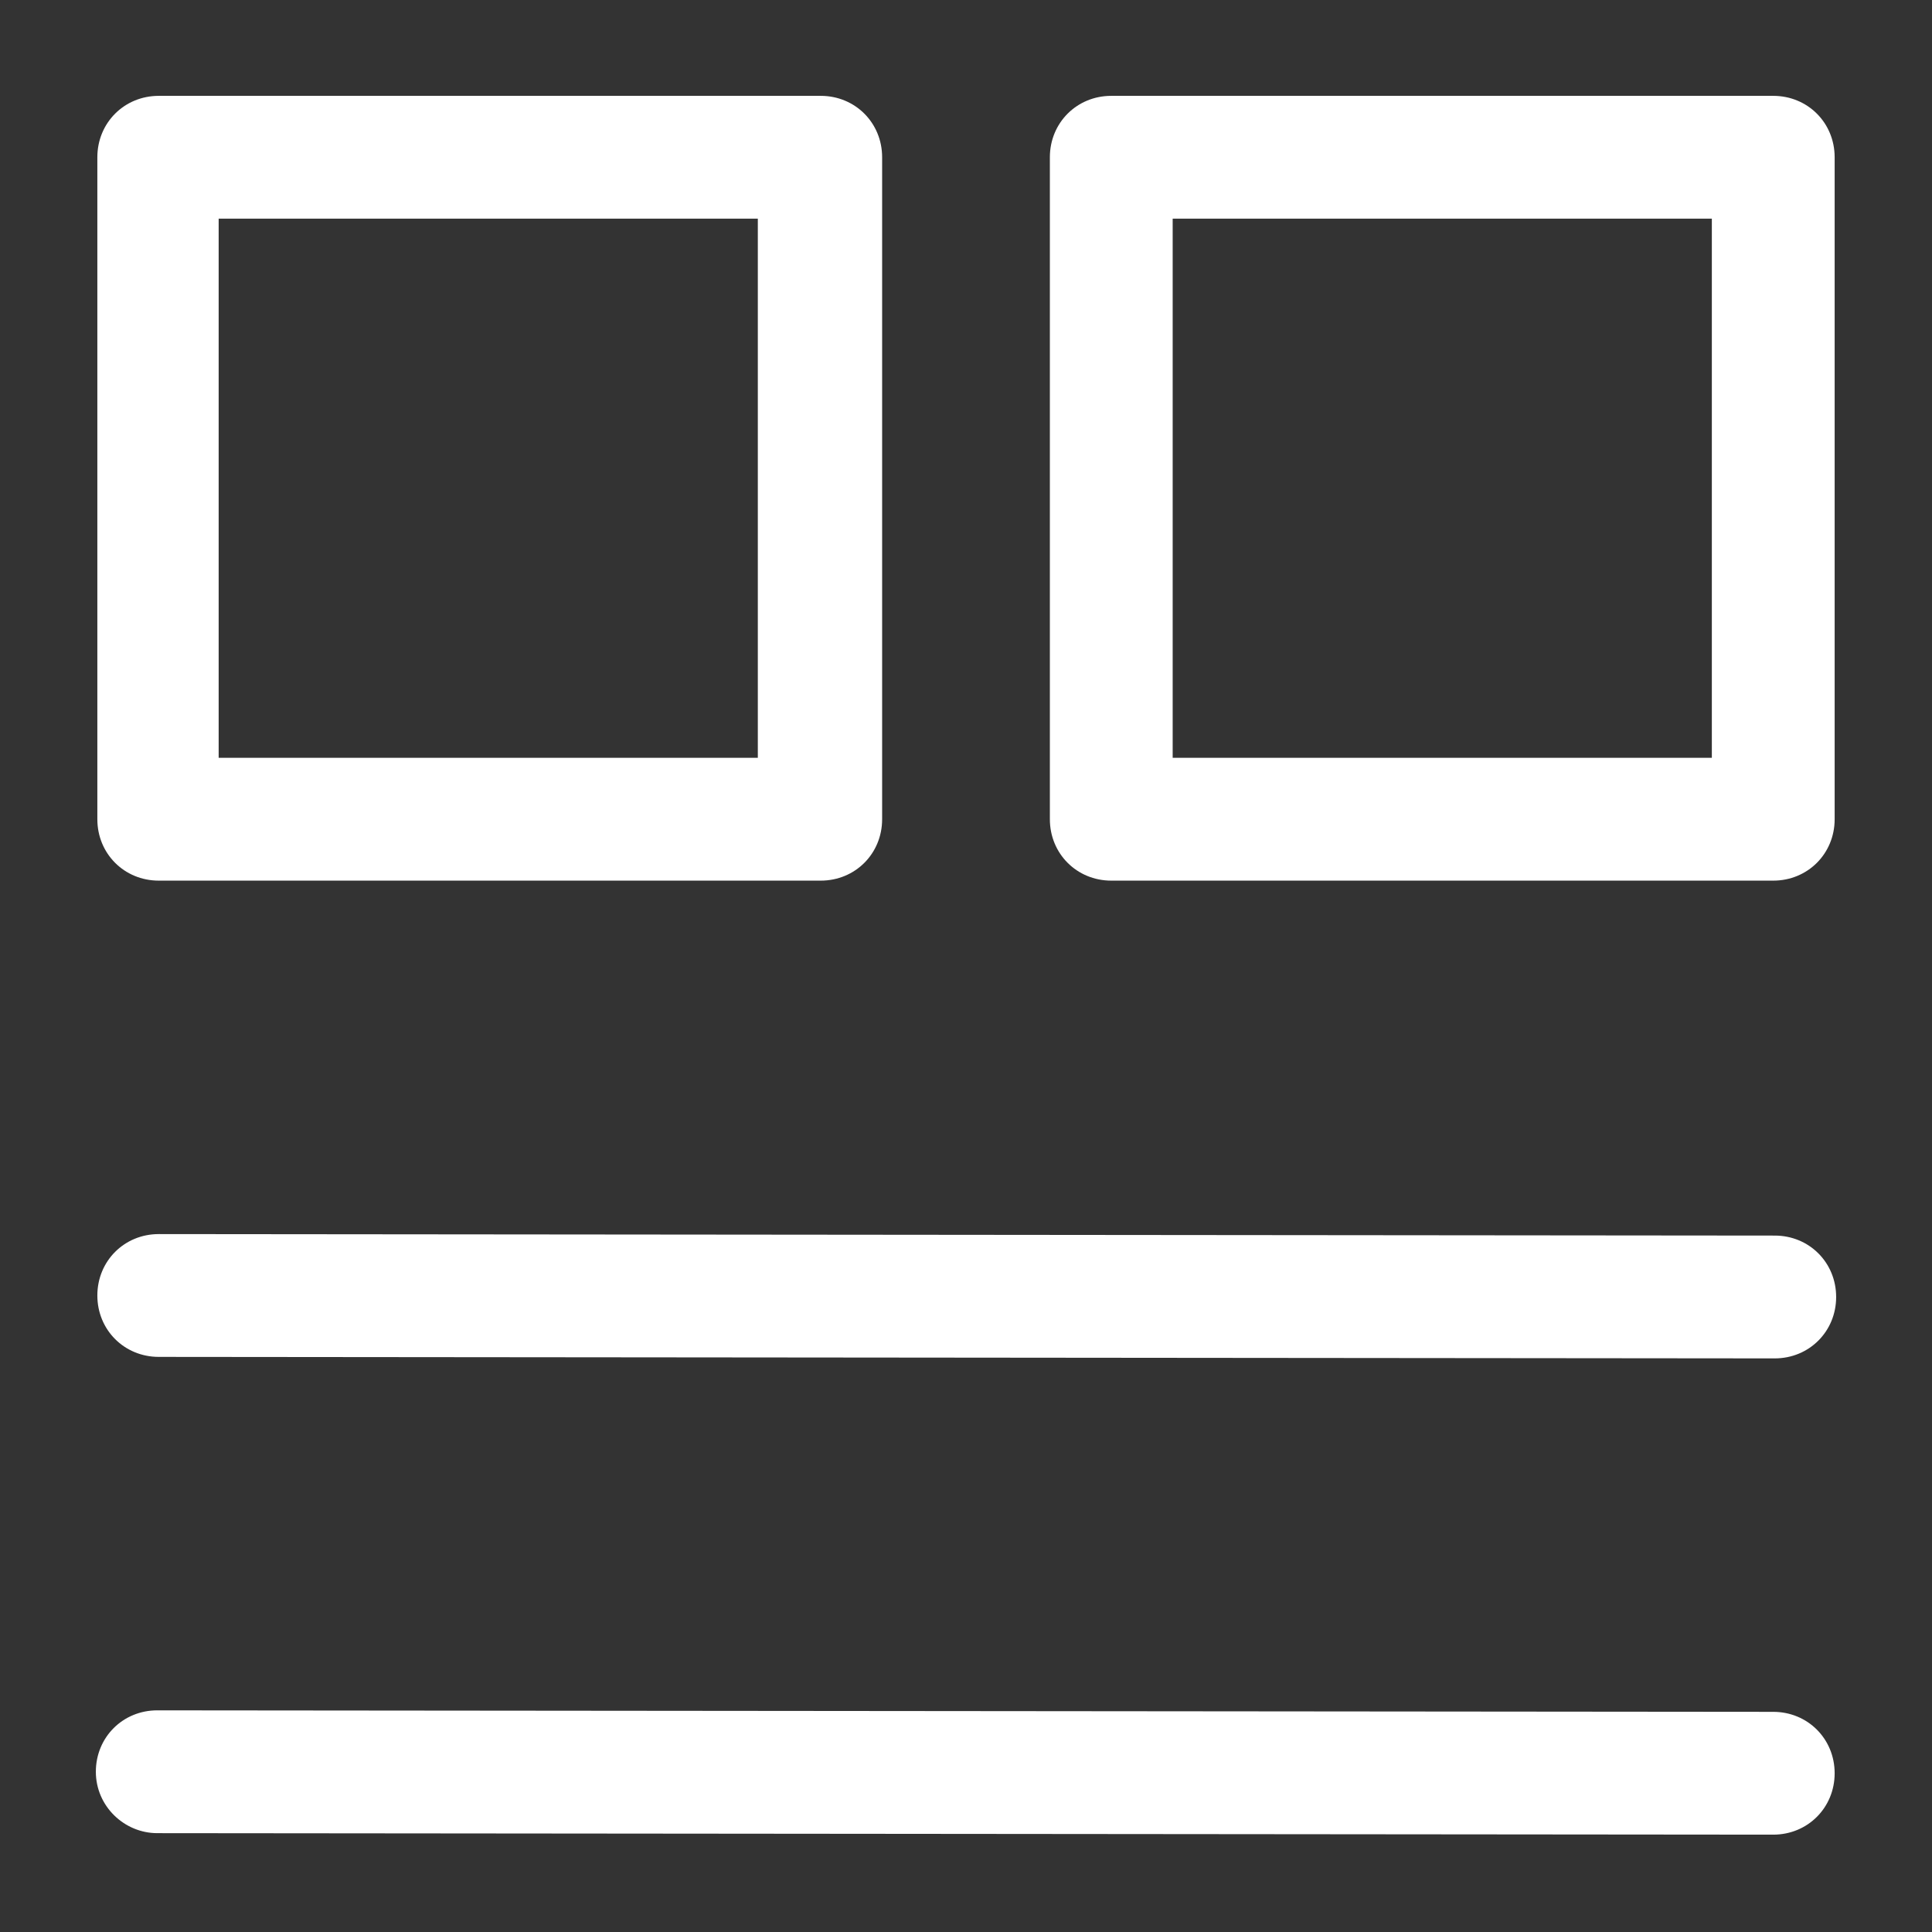 <?xml version='1.0' encoding='utf-8'?>
<svg version="1.1" xmlns="http://www.w3.org/2000/svg" viewBox="0 0 129 129" xmlns:xlink="http://www.w3.org/1999/xlink" enable-background="new 0 0 129 129">
  <rect x="0" y="0" width="129" height="129" fill="#333333" stroke="none"/>
  <g>
    <g>
      <path fill="white" d="m10.6,58.8h44.2c2.3,0 4.1-1.8 4.1-4.1v-44.2c0-2.3-1.8-4.1-4.1-4.1h-44.2c-2.3,0-4.1,1.8-4.1,4.1v44.2c0,2.3 1.8,4.1 4.1,4.1zm4-44.2h36v36h-36v-36z"/>
      <path fill="white" d="m118.4,58.8c2.3,0 4.1-1.8 4.1-4.1v-44.2c0-2.3-1.8-4.1-4.1-4.1h-44.2c-2.3,0-4.1,1.8-4.1,4.1v44.2c0,2.3 1.8,4.1 4.1,4.1h44.2zm-40.1-44.2h36v36h-36v-36z"/>
      <path fill="white" d="m10.6,82.4c-2.3,0-4.1,1.8-4.1,4.1s1.8,4.1 4.1,4.1l107.9,.1c2.3,0 4.1-1.8 4.1-4.1 0-2.3-1.8-4.1-4.1-4.1l-107.9-.1c5.32907e-15,0 5.32907e-15,0 5.32907e-15,0z"/>
      <path fill="white" d="m10.5,122.4l107.9,.1c2.3,0 4.1-1.8 4.1-4.1 0-2.3-1.8-4.1-4.1-4.1l-107.9-.1c-2.3,0-4.1,1.8-4.1,4.1s1.9,4.1 4.1,4.1z"/>
    </g>
  </g>
</svg>
